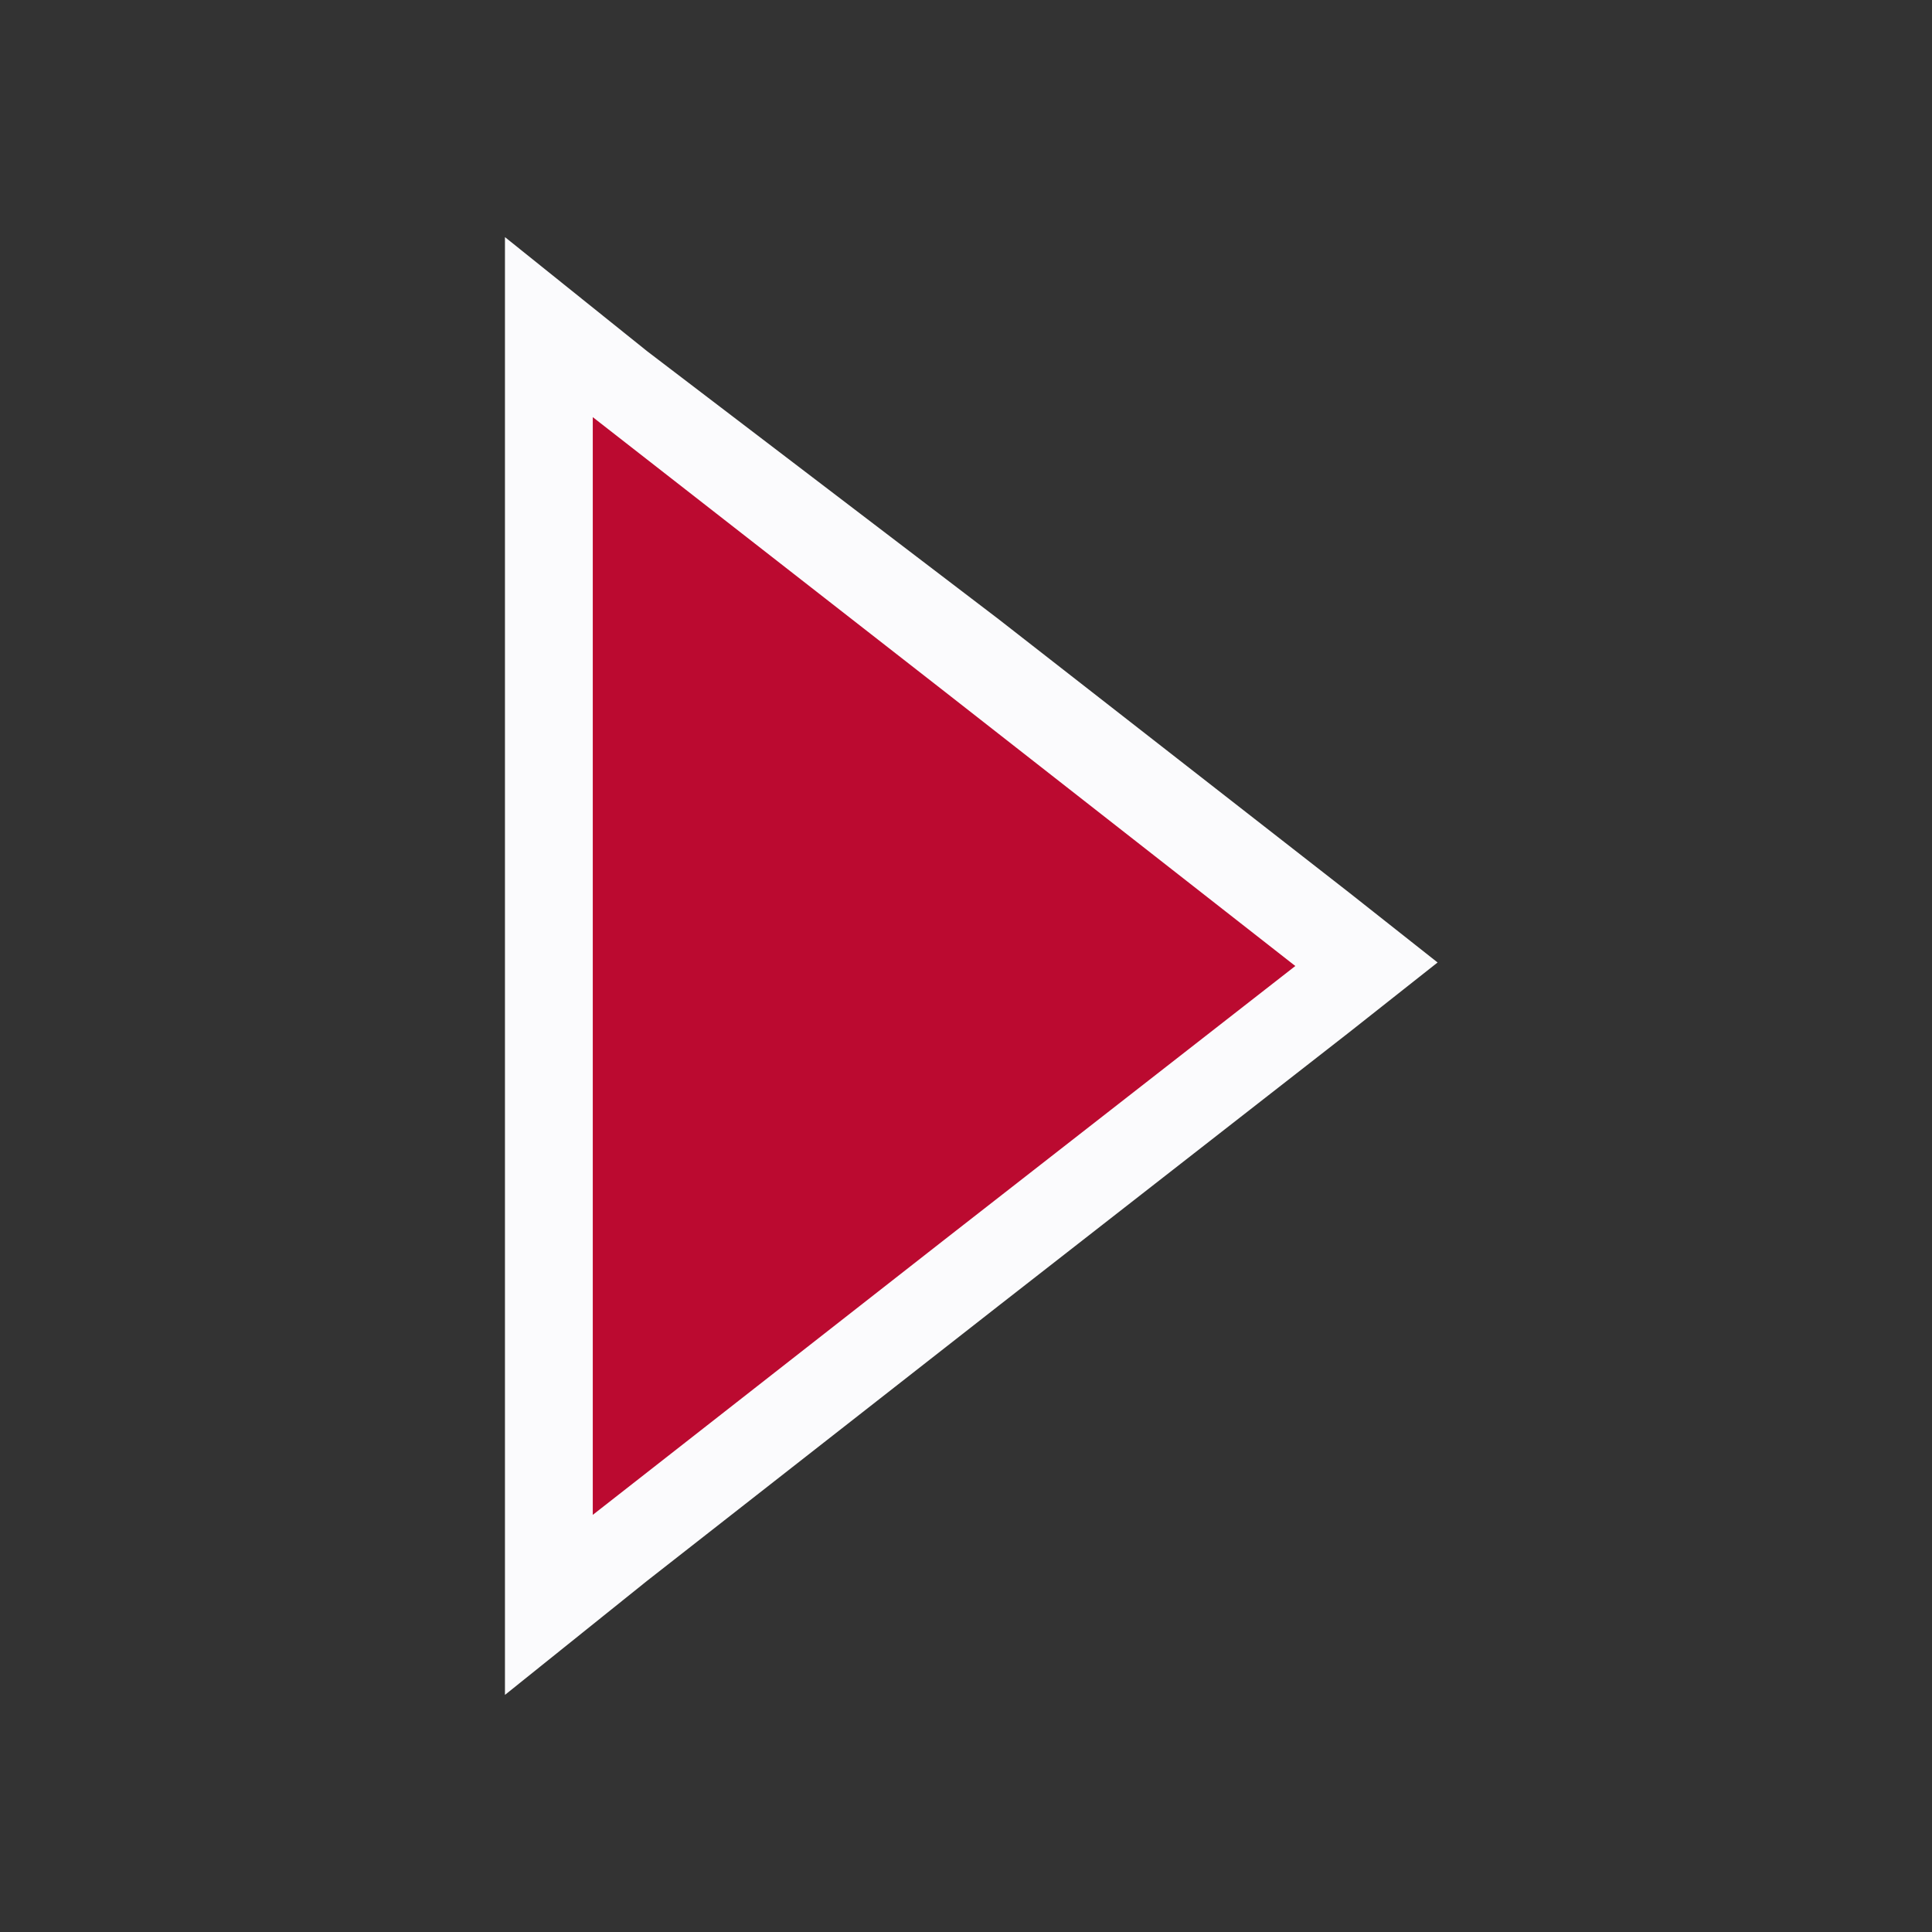 <svg id="visual" xmlns="http://www.w3.org/2000/svg" viewBox="0 0 22 22"><rect x="0" y="0" width="22" height="22" fill="#333333" stroke="none"/><defs><style>.cls-1{fill:#bb0a30;}.cls-2{fill:#fbfbfd;}</style></defs><polygon class="cls-1" points="6.25 3.73 15.56 11 6.25 18.27 6.25 3.73"/><path class="cls-2" d="M6.75,4.75l4,3.12,4,3.13-4,3.12-4,3.13V4.75m-1-2V19.3L7.37,18l4-3.13,4-3.12,1-.79-1-.79-4-3.12L7.37,4,5.75,2.7Z"/></svg>